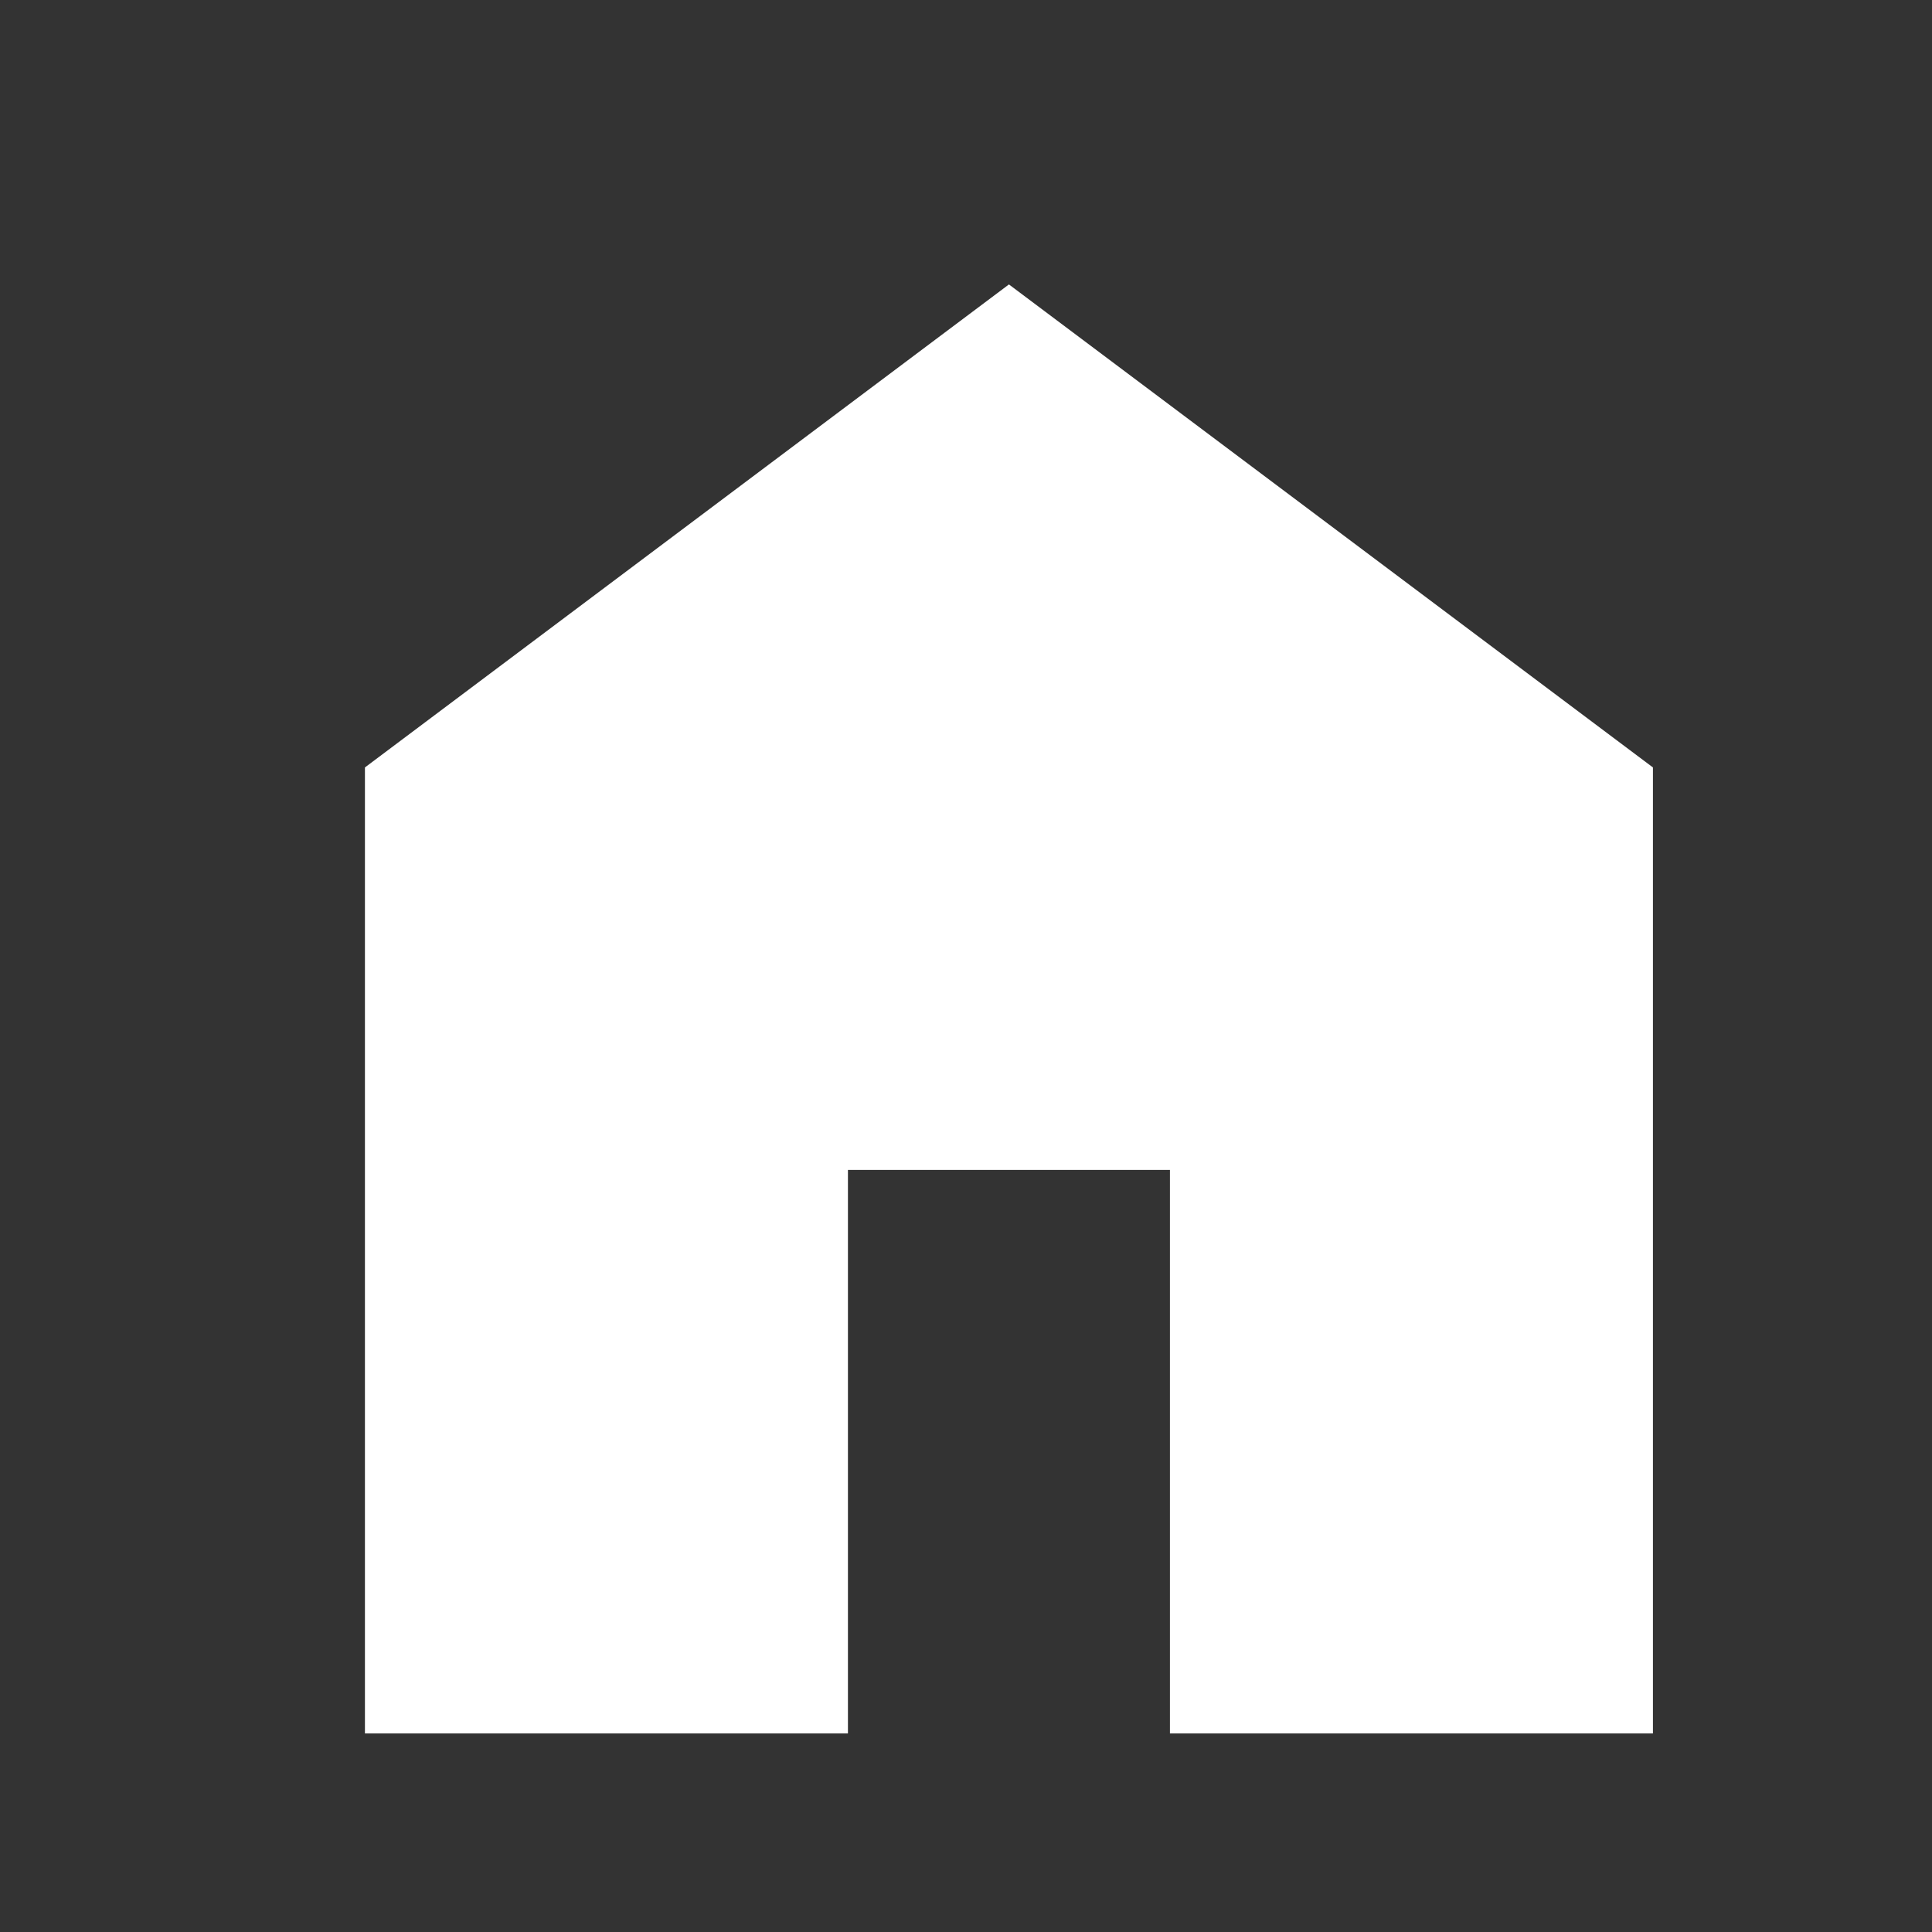 <svg width="18" height="18" viewBox="0 0 18 18" fill="none" xmlns="http://www.w3.org/2000/svg">
    <rect x="0" y="0" width="18" height="18" fill="#333333" stroke="none"/>
    <path d="M3.4 16.15V7.15L9.4 2.65L15.4 7.15V16.15H10.9V10.9H7.9V16.15H3.4Z"
        fill="white" />
</svg>